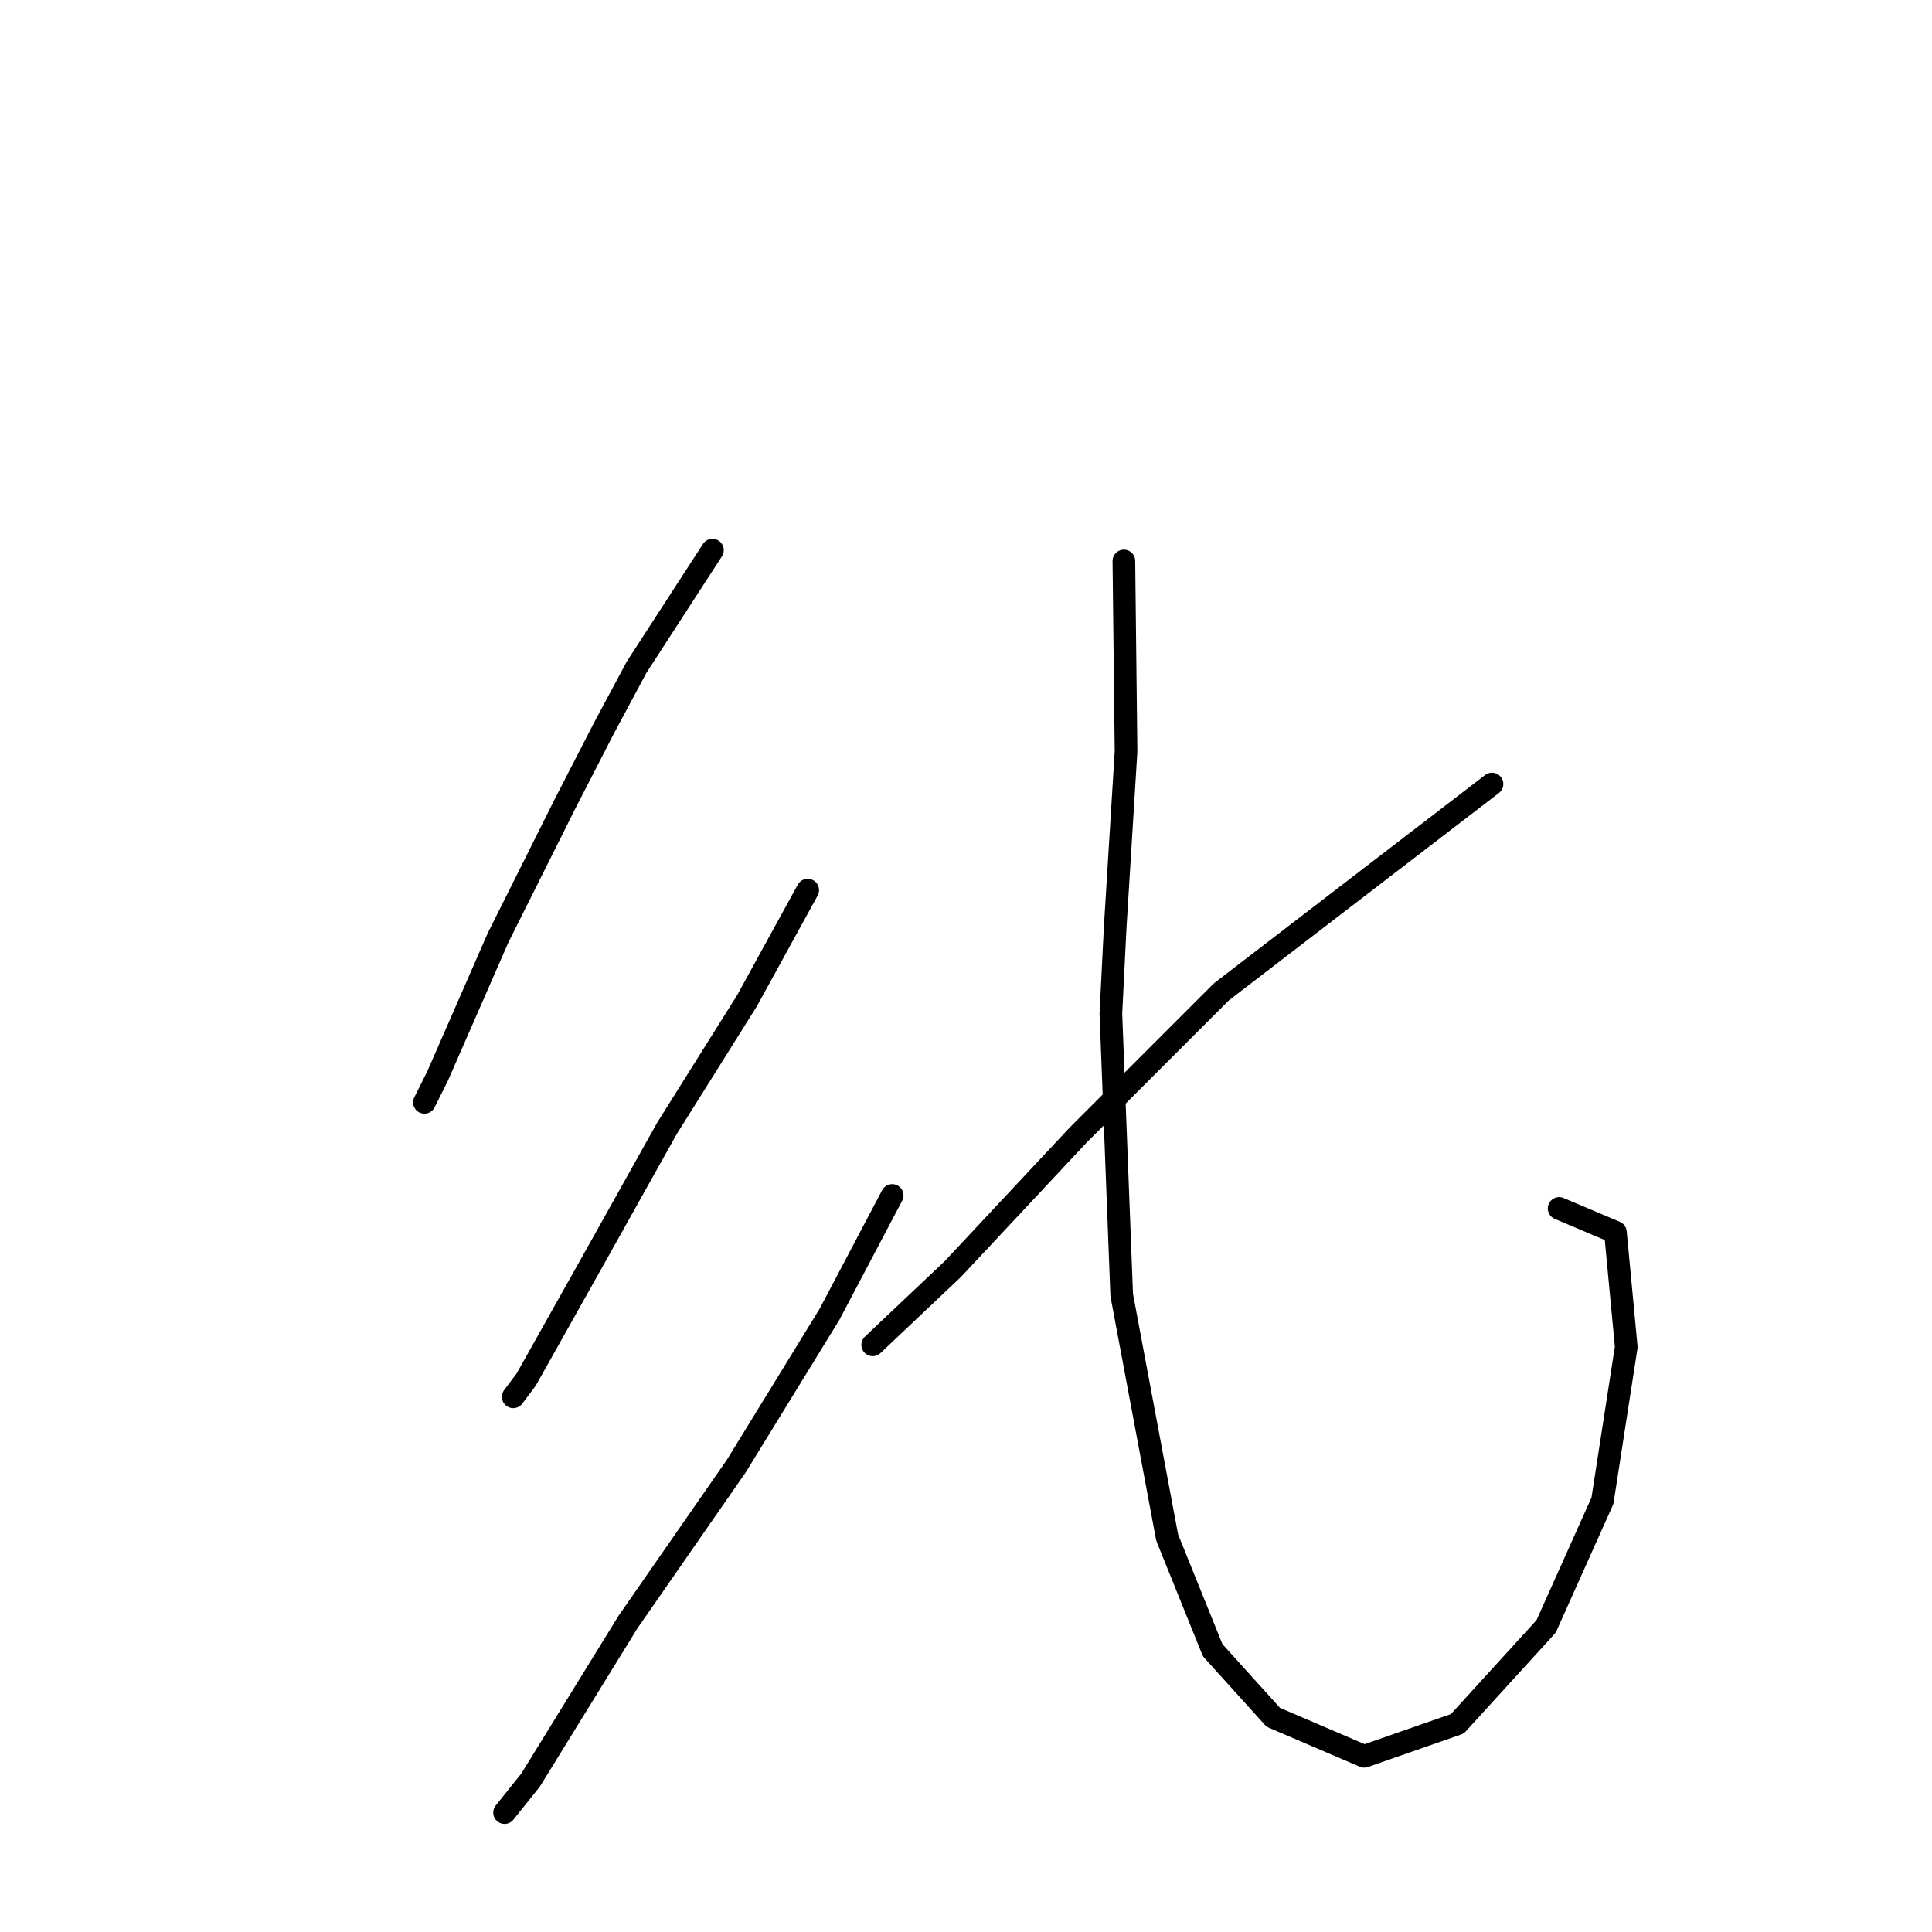 <?xml version="1.0" standalone="no"?>
    <svg width="256" height="256" xmlns="http://www.w3.org/2000/svg" version="1.1">
    <polyline stroke="black" stroke-width="3" stroke-linecap="round" fill="transparent" stroke-linejoin="round" points="94.403 72.899 84.36 88.393 80.056 96.427 74.892 106.469 65.997 124.259 57.963 142.622 56.241 146.065 56.241 146.065 " />
        <polyline stroke="black" stroke-width="3" stroke-linecap="round" fill="transparent" stroke-linejoin="round" points="107.027 117.946 98.993 132.58 88.377 149.509 78.908 166.437 69.727 182.792 68.005 185.088 68.005 185.088 " />
        <polyline stroke="black" stroke-width="3" stroke-linecap="round" fill="transparent" stroke-linejoin="round" points="118.218 158.403 109.897 174.184 97.559 194.269 83.212 214.928 70.301 235.874 66.858 240.178 66.858 240.178 " />
        <polyline stroke="black" stroke-width="3" stroke-linecap="round" fill="transparent" stroke-linejoin="round" points="197.697 103.887 161.831 131.432 142.893 150.369 126.252 168.159 115.635 178.201 115.635 178.201 " />
        <polyline stroke="black" stroke-width="3" stroke-linecap="round" fill="transparent" stroke-linejoin="round" points="148.919 74.333 149.206 99.583 147.771 122.824 147.197 134.301 148.632 171.602 154.658 203.738 160.683 218.658 168.717 227.553 180.768 232.718 193.106 228.414 204.87 215.502 212.33 198.86 215.486 178.488 214.052 163.281 206.592 160.125 206.592 160.125 " />
        </svg>
